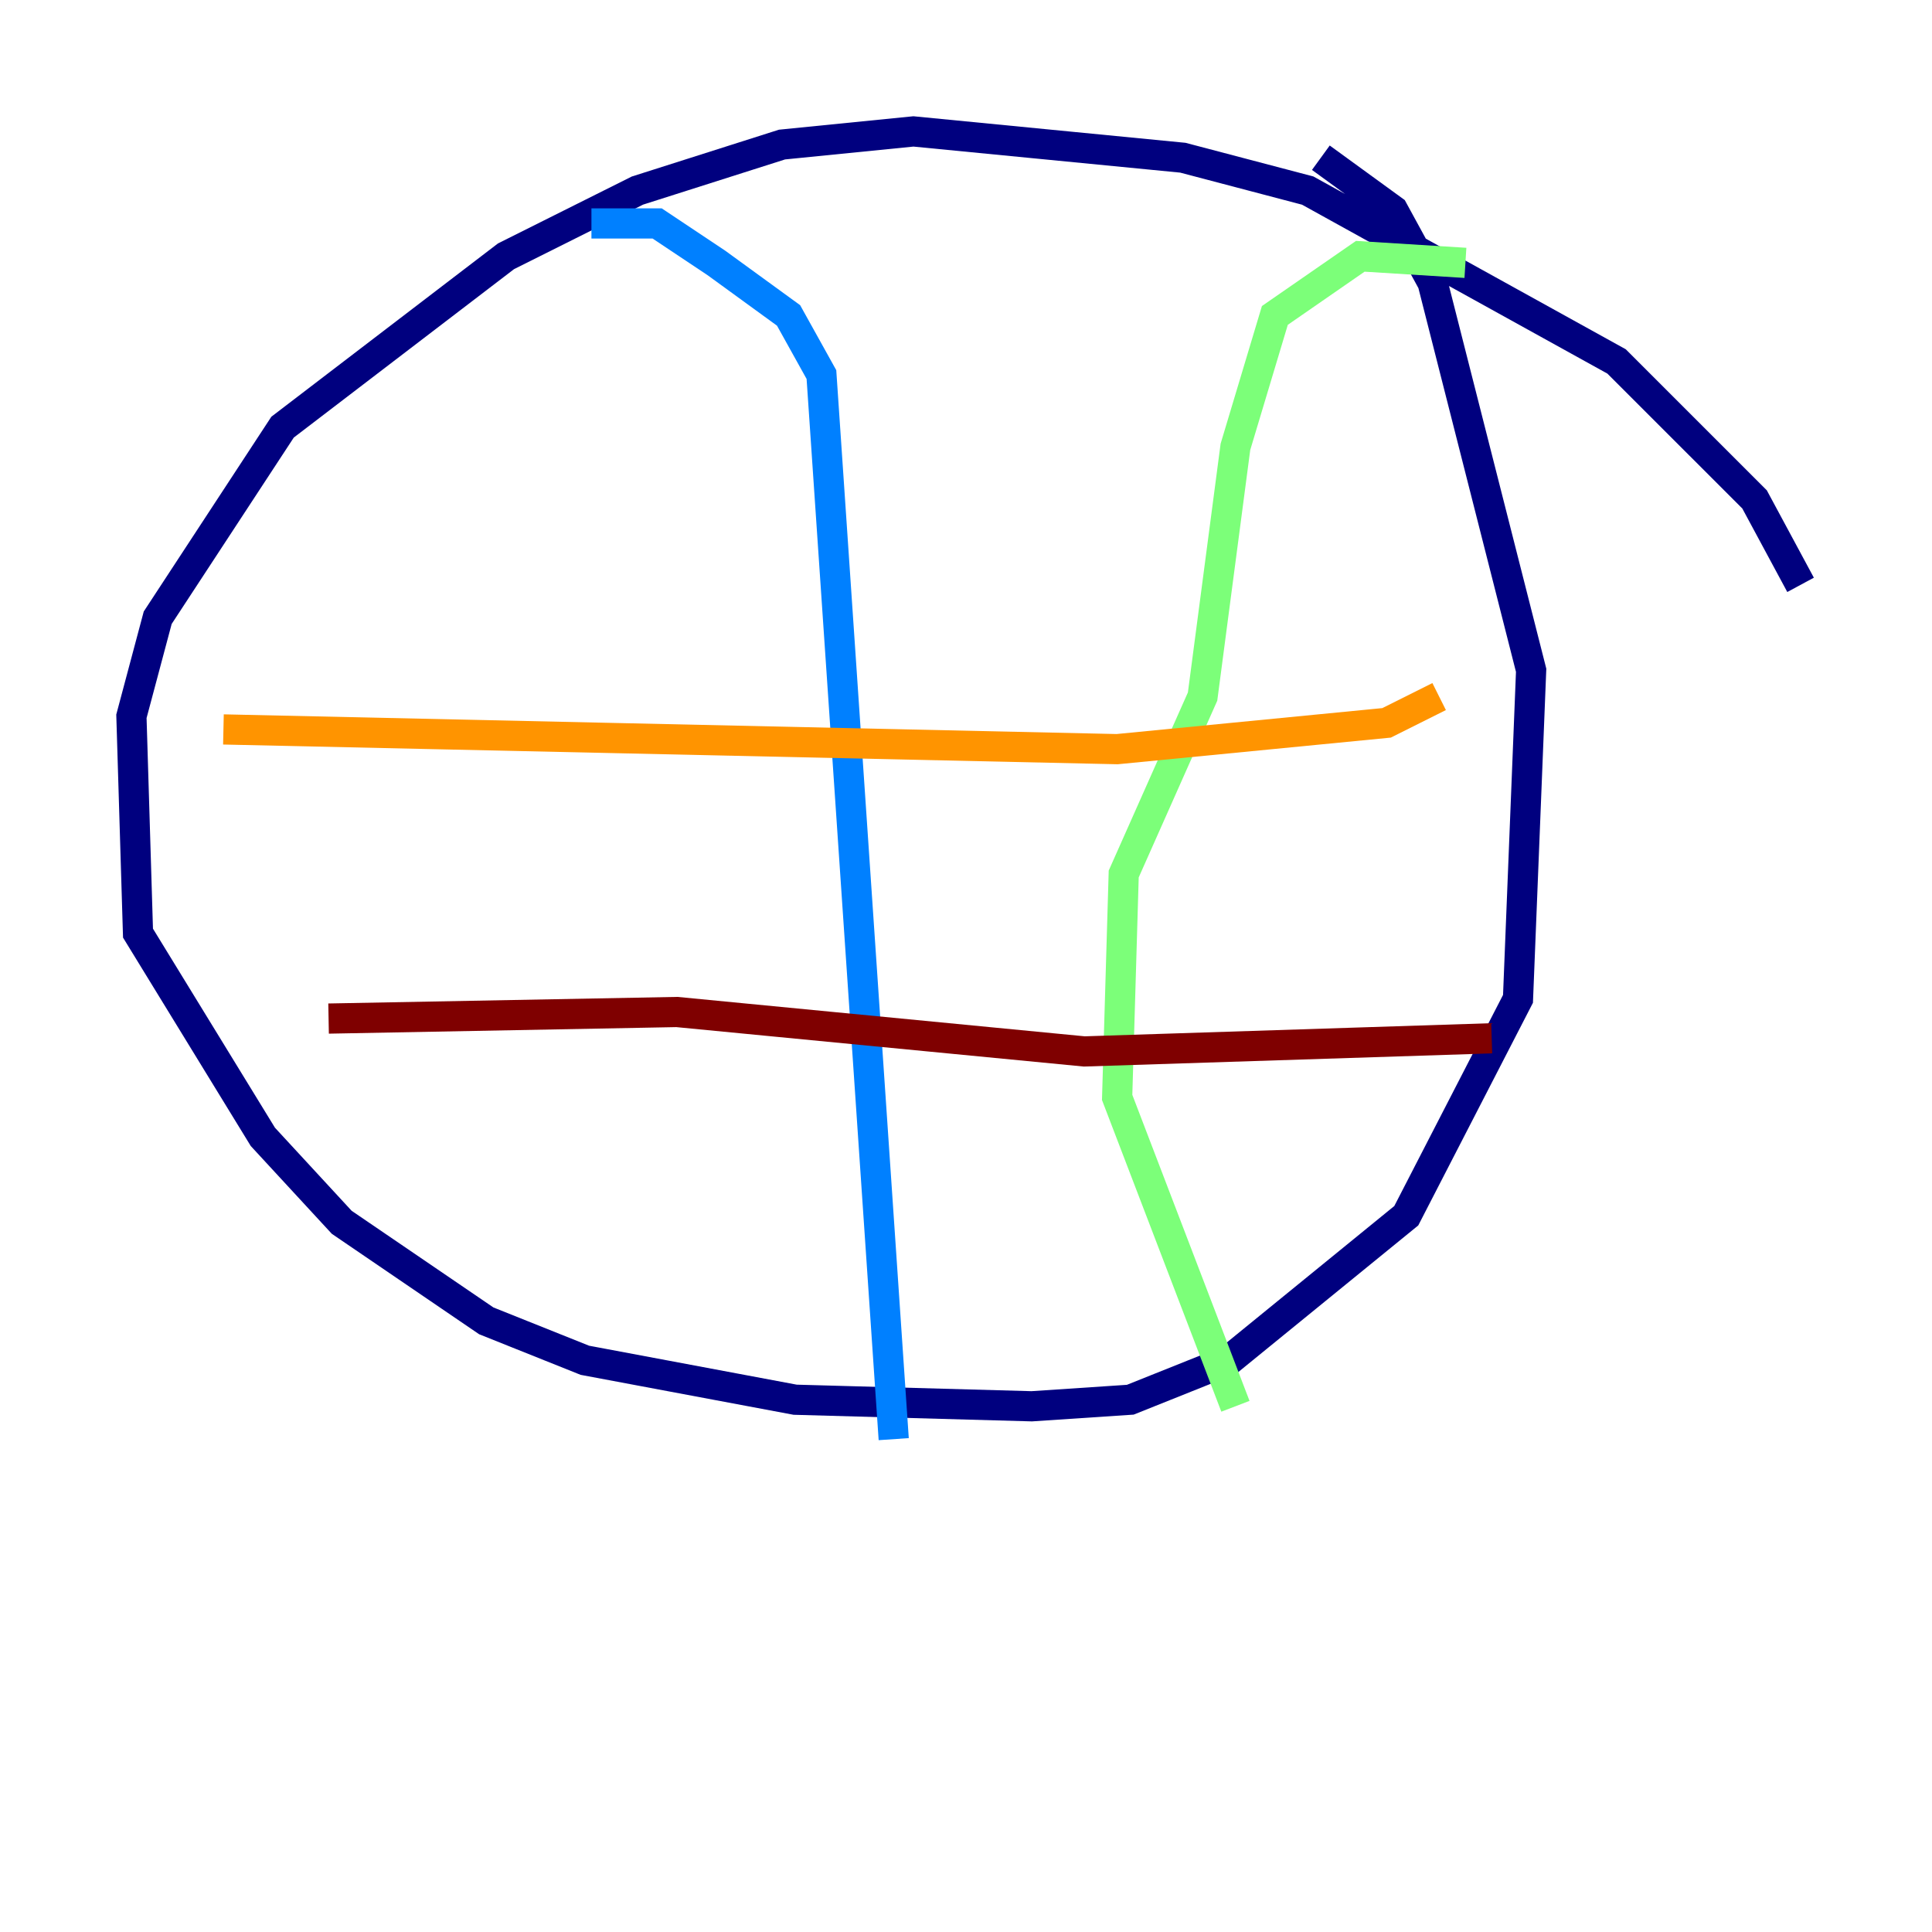 <?xml version="1.0" encoding="utf-8" ?>
<svg baseProfile="tiny" height="128" version="1.2" viewBox="0,0,128,128" width="128" xmlns="http://www.w3.org/2000/svg" xmlns:ev="http://www.w3.org/2001/xml-events" xmlns:xlink="http://www.w3.org/1999/xlink"><defs /><polyline fill="none" points="119.293,38.748 116.245,33.088 107.102,23.946 86.639,12.626 78.367,10.449 60.517,8.707 51.809,9.578 42.231,12.626 33.524,16.98 18.721,28.299 10.449,40.925 8.707,47.456 9.143,61.823 17.415,75.32 22.64,80.98 32.218,87.51 38.748,90.122 52.68,92.735 68.354,93.17 74.884,92.735 81.415,90.122 93.17,80.544 100.571,66.177 101.442,44.408 94.912,18.721 92.299,13.932 87.51,10.449" stroke="#00007f" stroke-width="2" /><polyline fill="none" points="39.184,14.803 43.537,14.803 47.456,17.415 52.245,20.898 54.422,24.816 59.211,95.347" stroke="#0080ff" stroke-width="2" /><polyline fill="none" points="97.088,17.415 90.122,16.98 84.463,20.898 81.85,29.605 79.674,46.15 74.449,57.905 74.014,72.707 81.85,93.17" stroke="#7cff79" stroke-width="2" /><polyline fill="none" points="14.803,48.327 74.014,49.633 91.864,47.891 95.347,46.15" stroke="#ff9400" stroke-width="2" /><polyline fill="none" points="21.769,67.483 44.843,67.048 71.837,69.66 98.83,68.789" stroke="#7f0000" stroke-width="2" /></svg>